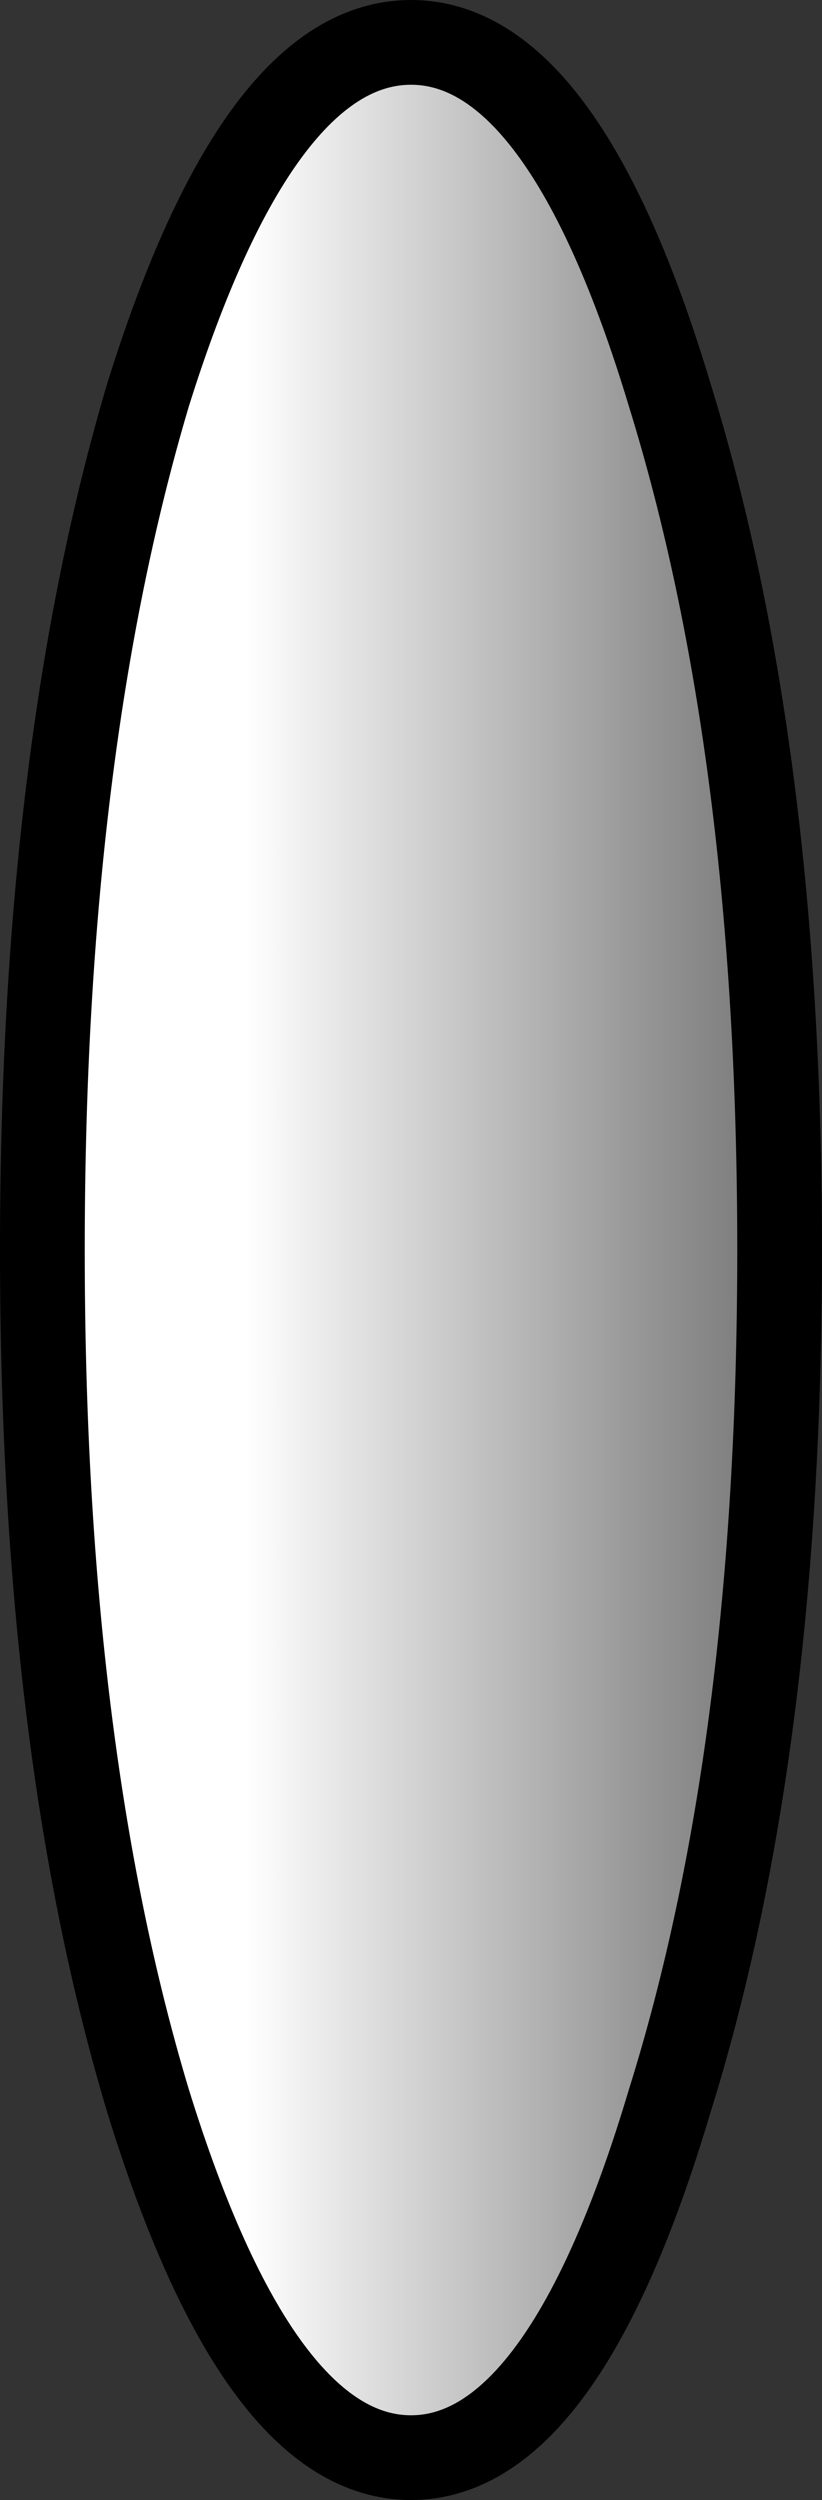 <?xml version="1.0" encoding="UTF-8" standalone="no"?>
<svg xmlns:xlink="http://www.w3.org/1999/xlink" height="29.5px" width="9.7px" xmlns="http://www.w3.org/2000/svg">
  <rect width="100%" height="100%" fill="#333333" stroke="none"/>
  <g transform="matrix(1.0, 0.0, 0.0, 1.0, 4.85, 25.05)">
    <path d="M3.05 -0.25 Q1.8 3.95 0.0 3.95 -1.8 3.95 -3.1 -0.25 -4.35 -4.4 -4.35 -10.3 -4.35 -16.2 -3.1 -20.4 -1.8 -24.55 0.0 -24.55 1.8 -24.55 3.05 -20.4 4.35 -16.2 4.35 -10.3 4.35 -4.4 3.05 -0.25" fill="url(#gradient0)" fill-rule="evenodd" stroke="none"/>
    <path d="M3.05 -0.25 Q1.8 3.95 0.0 3.95 -1.8 3.95 -3.1 -0.25 -4.35 -4.4 -4.35 -10.3 -4.35 -16.2 -3.1 -20.4 -1.8 -24.55 0.0 -24.55 1.8 -24.55 3.05 -20.4 4.35 -16.2 4.35 -10.3 4.35 -4.4 3.05 -0.25 Z" fill="none" stroke="#000000" stroke-linecap="round" stroke-linejoin="round" stroke-width="1.0"/>
  </g>
  <defs>
    <linearGradient gradientTransform="matrix(0.005, 0.0, 0.0, 0.017, 2.15, -10.3)" gradientUnits="userSpaceOnUse" id="gradient0" spreadMethod="pad" x1="-819.2" x2="819.2">
      <stop offset="0.0" stop-color="#ffffff"/>
      <stop offset="0.576" stop-color="#959595"/>
      <stop offset="1.0" stop-color="#505050"/>
    </linearGradient>
  </defs>
</svg>
